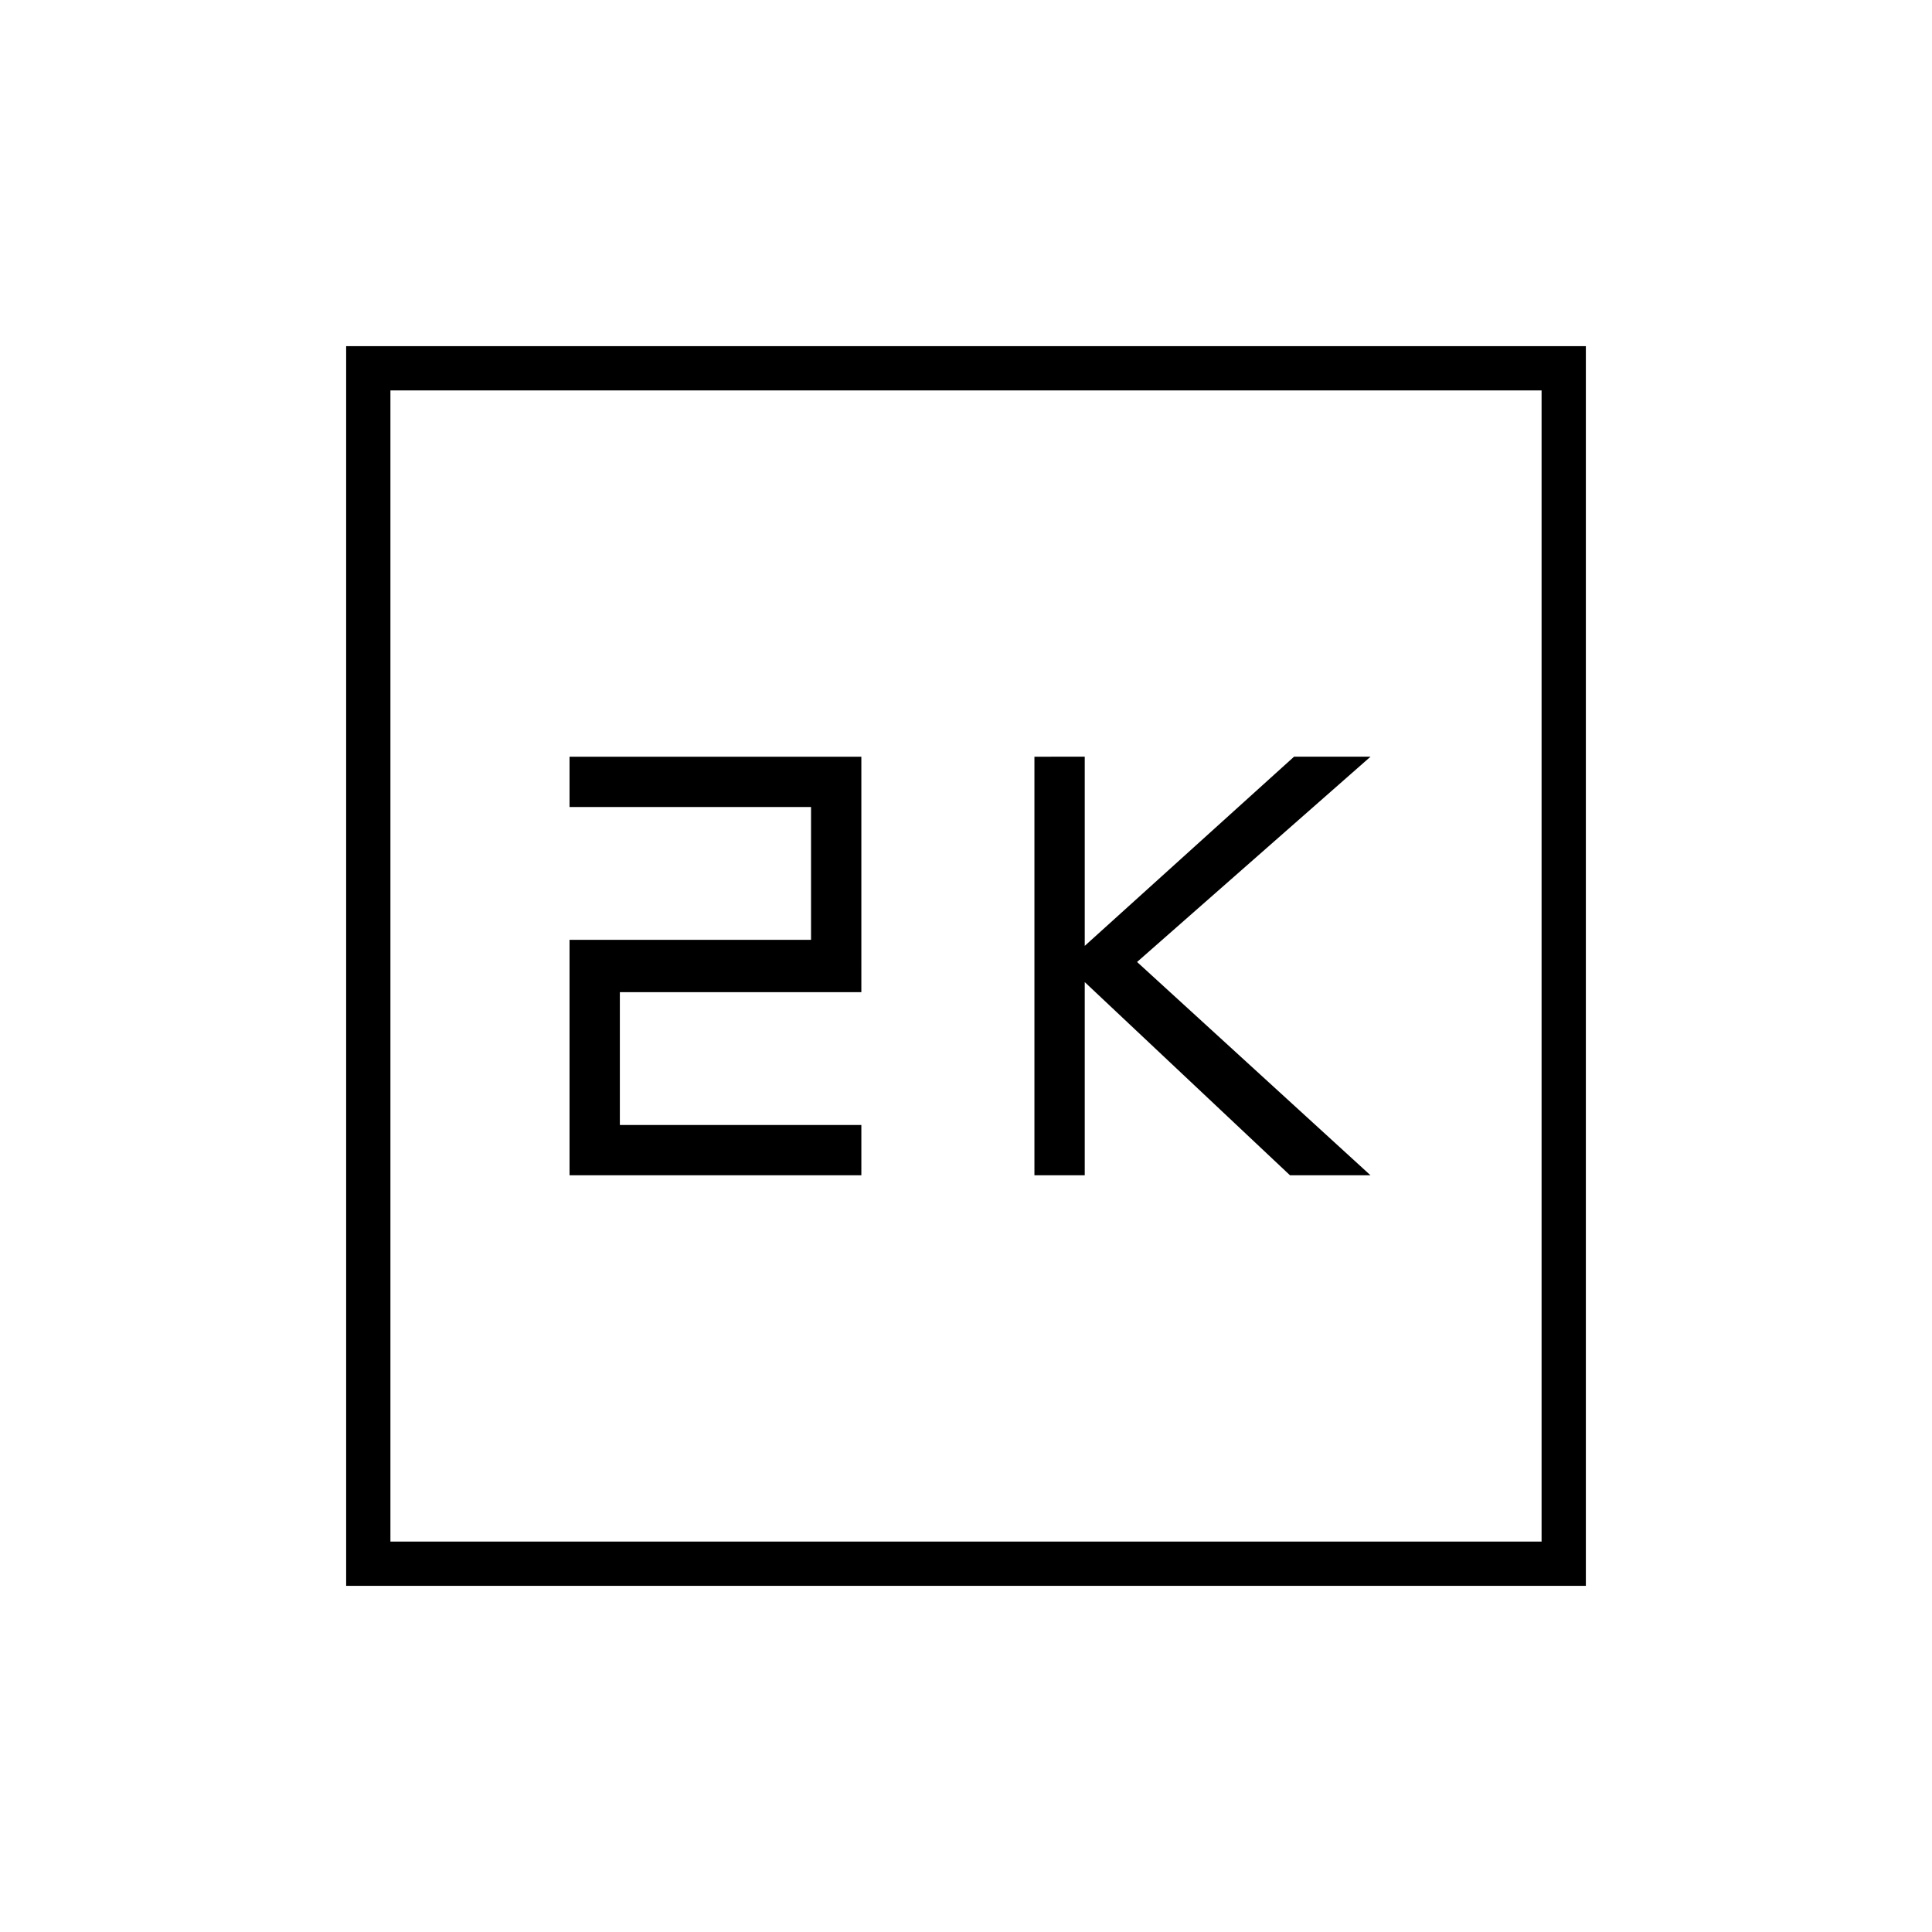 <svg xmlns="http://www.w3.org/2000/svg" width="48" height="48"><path d="M25.7 29.2h1.25v-4.8l5.1 4.8h2l-5.8-5.3 5.8-5.1h-1.9l-5.2 4.7v-4.7H25.7zm-11.55 0h7.25v-1.25h-6v-3.3h6V18.8h-7.25v1.25h6v3.3h-6zM8.6 39.4V8.6h30.8v30.8zm1.1-1.1h28.6V9.7H9.7zm0 0V9.7v28.6z"/></svg>